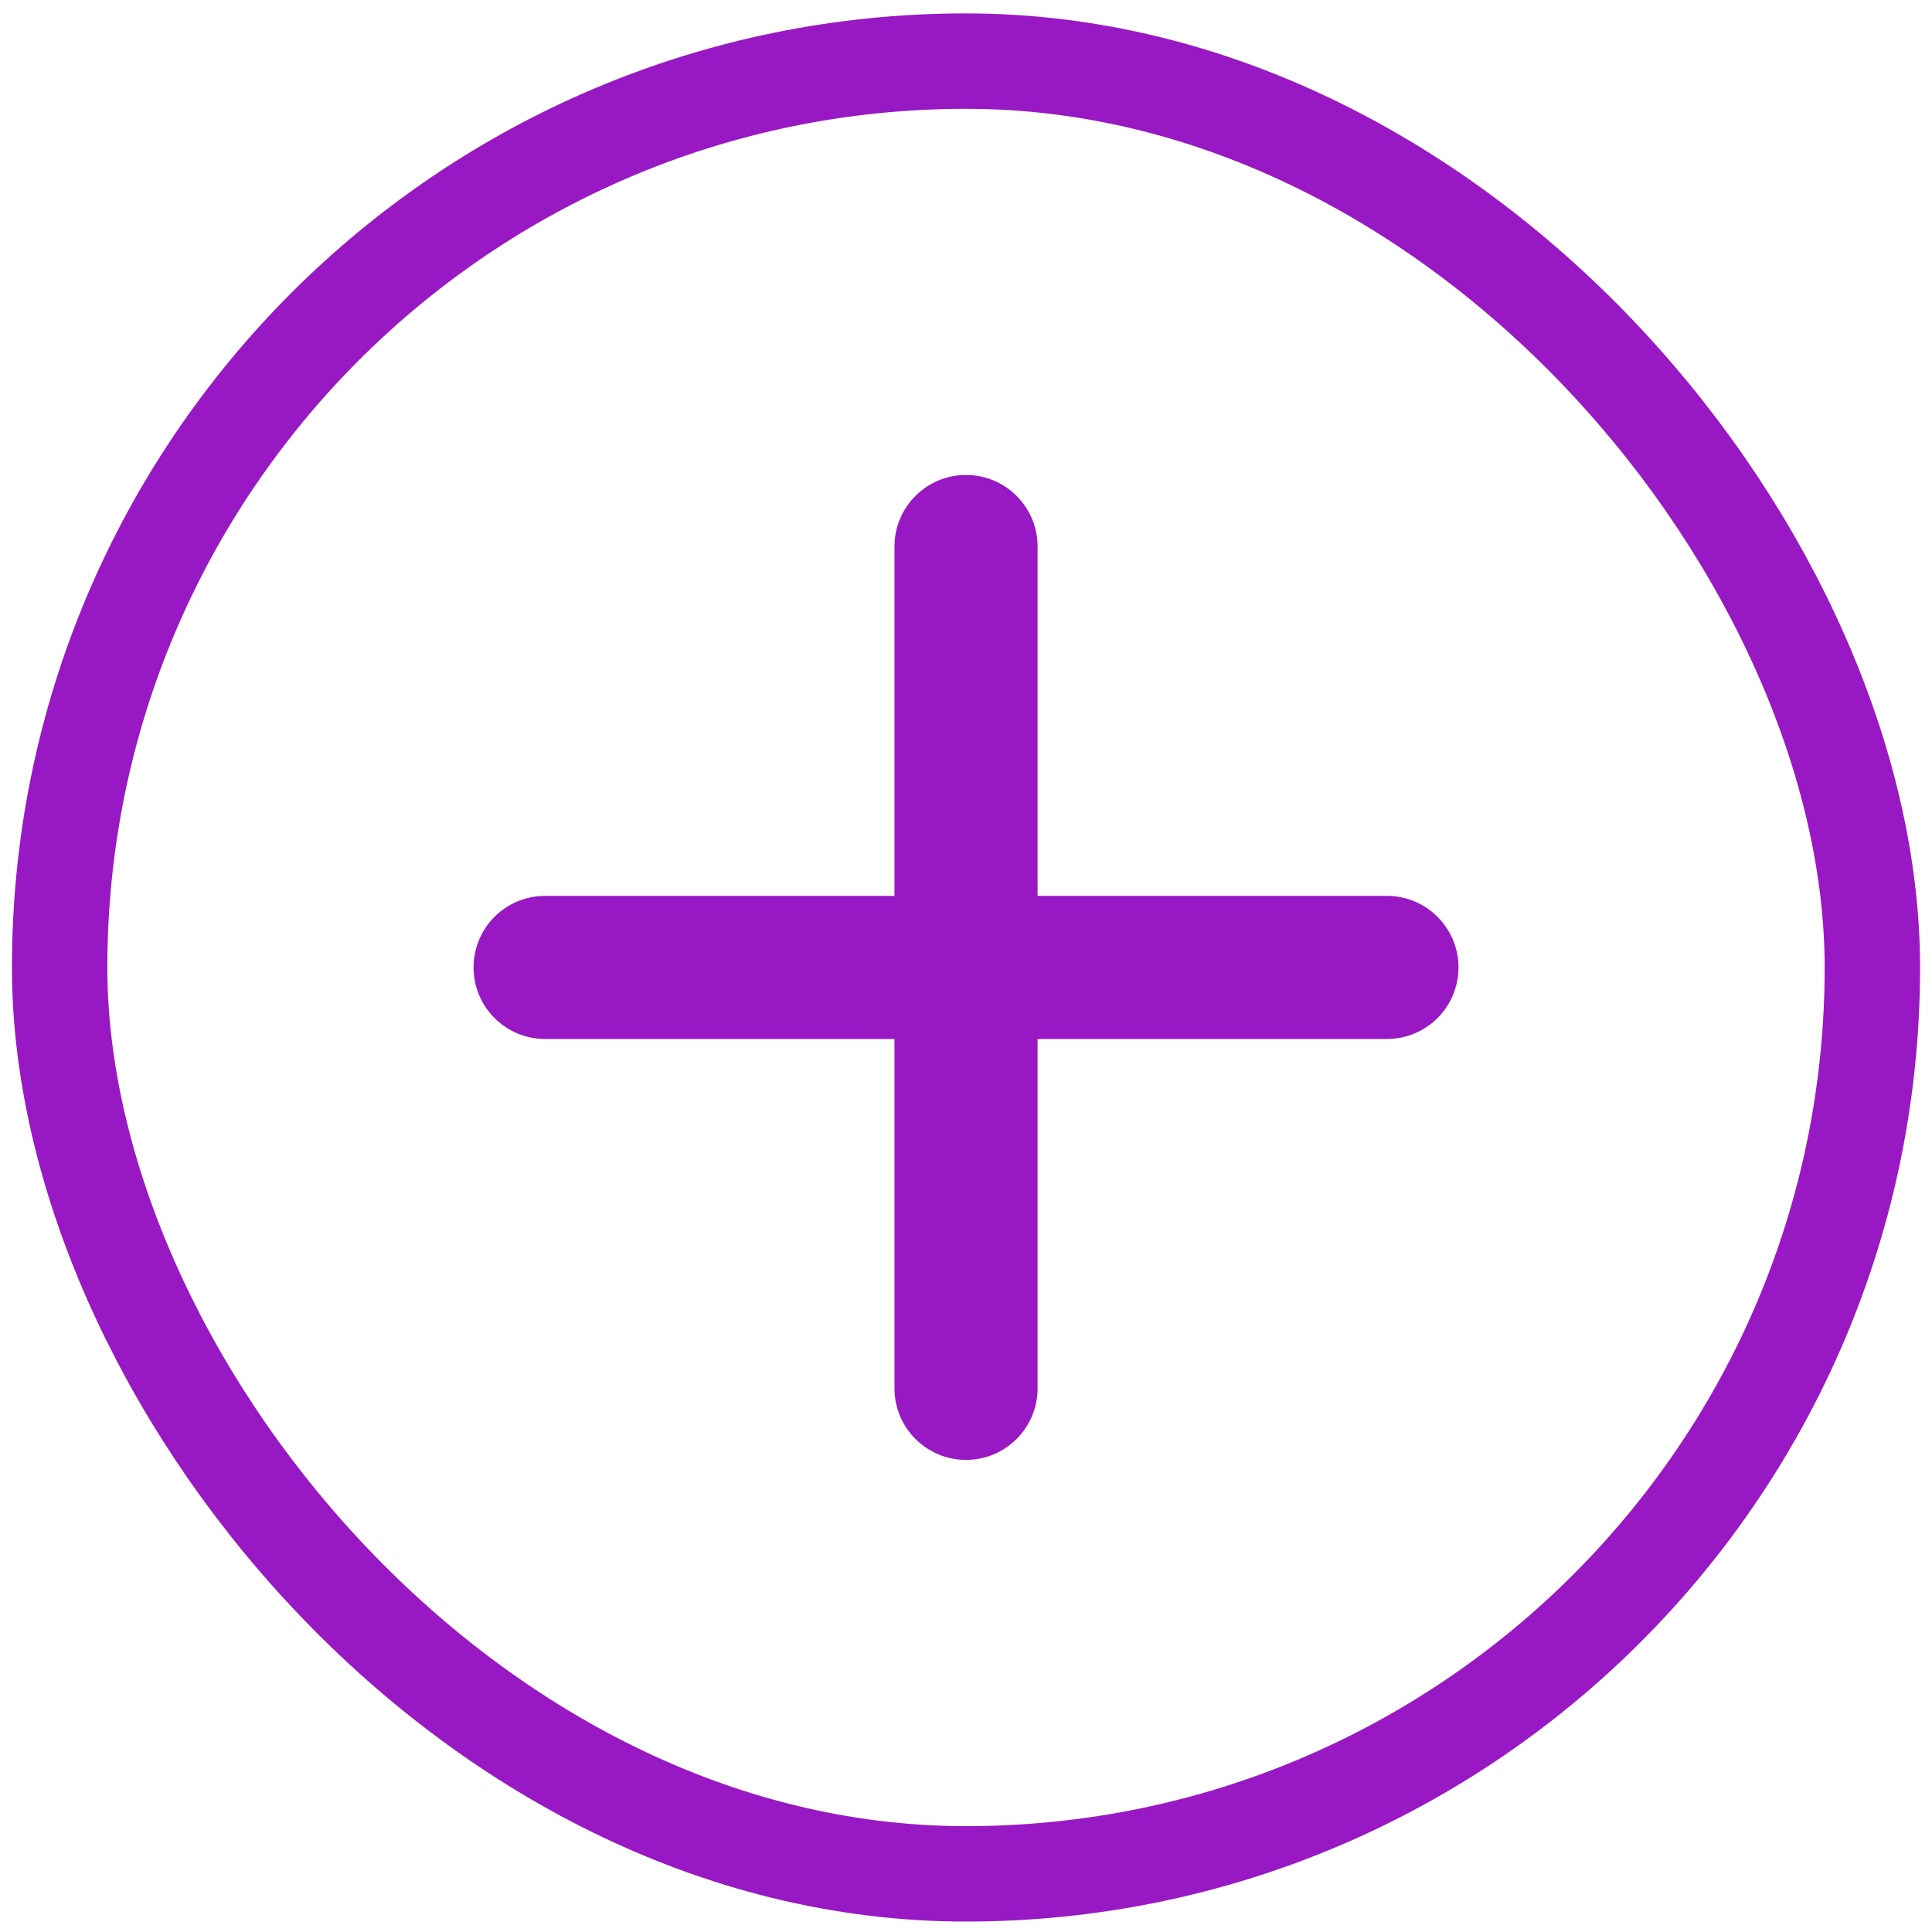 <svg xmlns="http://www.w3.org/2000/svg" width="80" height="80" viewBox="0 0 80 81" fill="none">
  <rect x="2" y="2.562" width="76" height="76" rx="38" stroke="#9819C3" stroke-width="4"/>
  <path fill-rule="evenodd" clip-rule="evenodd" d="M37.001 58.207C37.001 59.864 38.344 61.207 40.001 61.207C41.658 61.207 43.001 59.864 43.001 58.207V43.56H57.648C59.305 43.56 60.648 42.217 60.648 40.56C60.648 38.903 59.305 37.56 57.648 37.56H43.001V22.913C43.001 21.256 41.658 19.913 40.001 19.913C38.344 19.913 37.001 21.256 37.001 22.913V37.56H22.354C20.698 37.56 19.354 38.903 19.354 40.56C19.354 42.217 20.698 43.56 22.354 43.56H37.001V58.207Z" fill="#9819C3"/>
</svg>